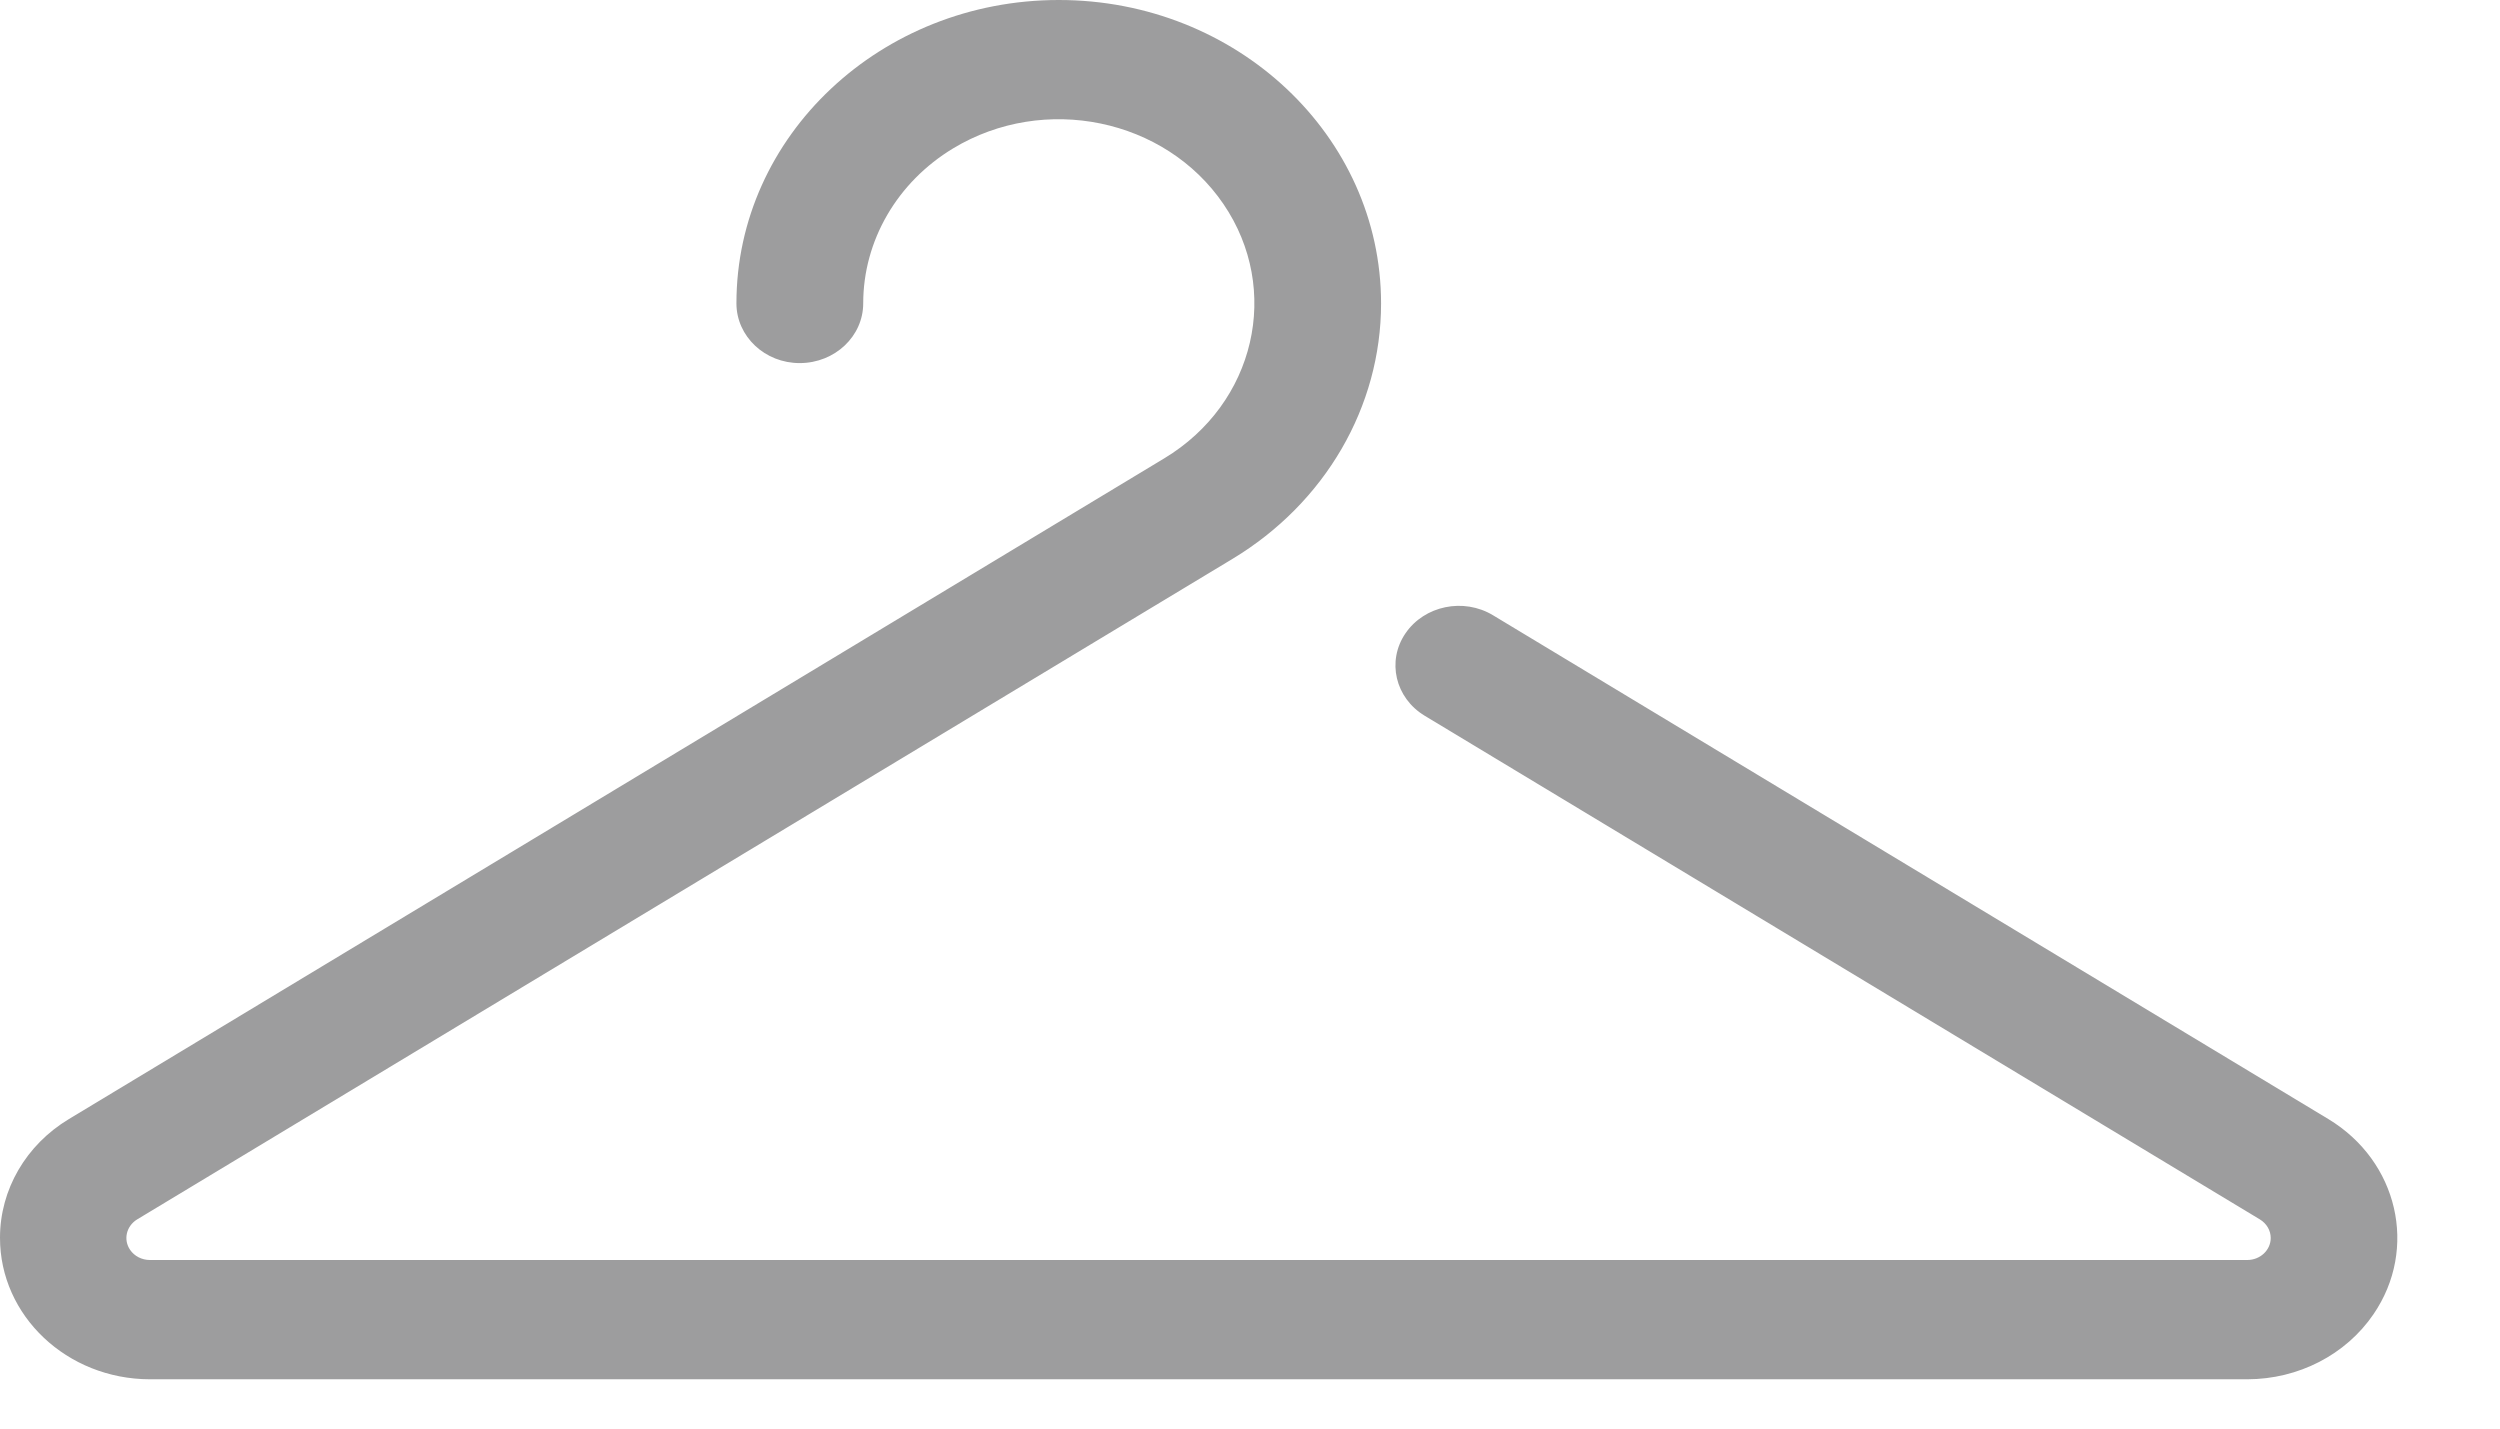<svg width="21" height="12" viewBox="0 0 21 12" fill="none" xmlns="http://www.w3.org/2000/svg">
<path d="M18.878 11.586H1.259C0.562 11.585 -0.001 11.052 2.92241e-06 10.397C2.92241e-06 9.993 0.218 9.617 0.579 9.4L9.78 3.85C10.545 3.389 10.766 2.432 10.277 1.714C9.787 0.995 8.771 0.785 8.007 1.246C7.536 1.53 7.251 2.022 7.251 2.548C7.251 2.825 7.013 3.049 6.719 3.05C6.425 3.051 6.187 2.826 6.186 2.55V2.548C6.186 1.141 7.399 0 8.894 0C10.389 0 11.601 1.141 11.601 2.549C11.601 3.417 11.131 4.225 10.354 4.694L1.152 10.243C1.061 10.299 1.034 10.413 1.093 10.499C1.129 10.552 1.192 10.584 1.259 10.584H18.877C18.986 10.584 19.074 10.501 19.074 10.399C19.074 10.336 19.04 10.278 18.983 10.243L11.967 6.012C11.72 5.863 11.647 5.553 11.806 5.32C11.965 5.087 12.294 5.019 12.541 5.168L19.558 9.4C20.144 9.754 20.314 10.489 19.937 11.04C19.705 11.38 19.307 11.585 18.878 11.586L18.878 11.586Z" fill="#9D9D9E"/>
</svg>
